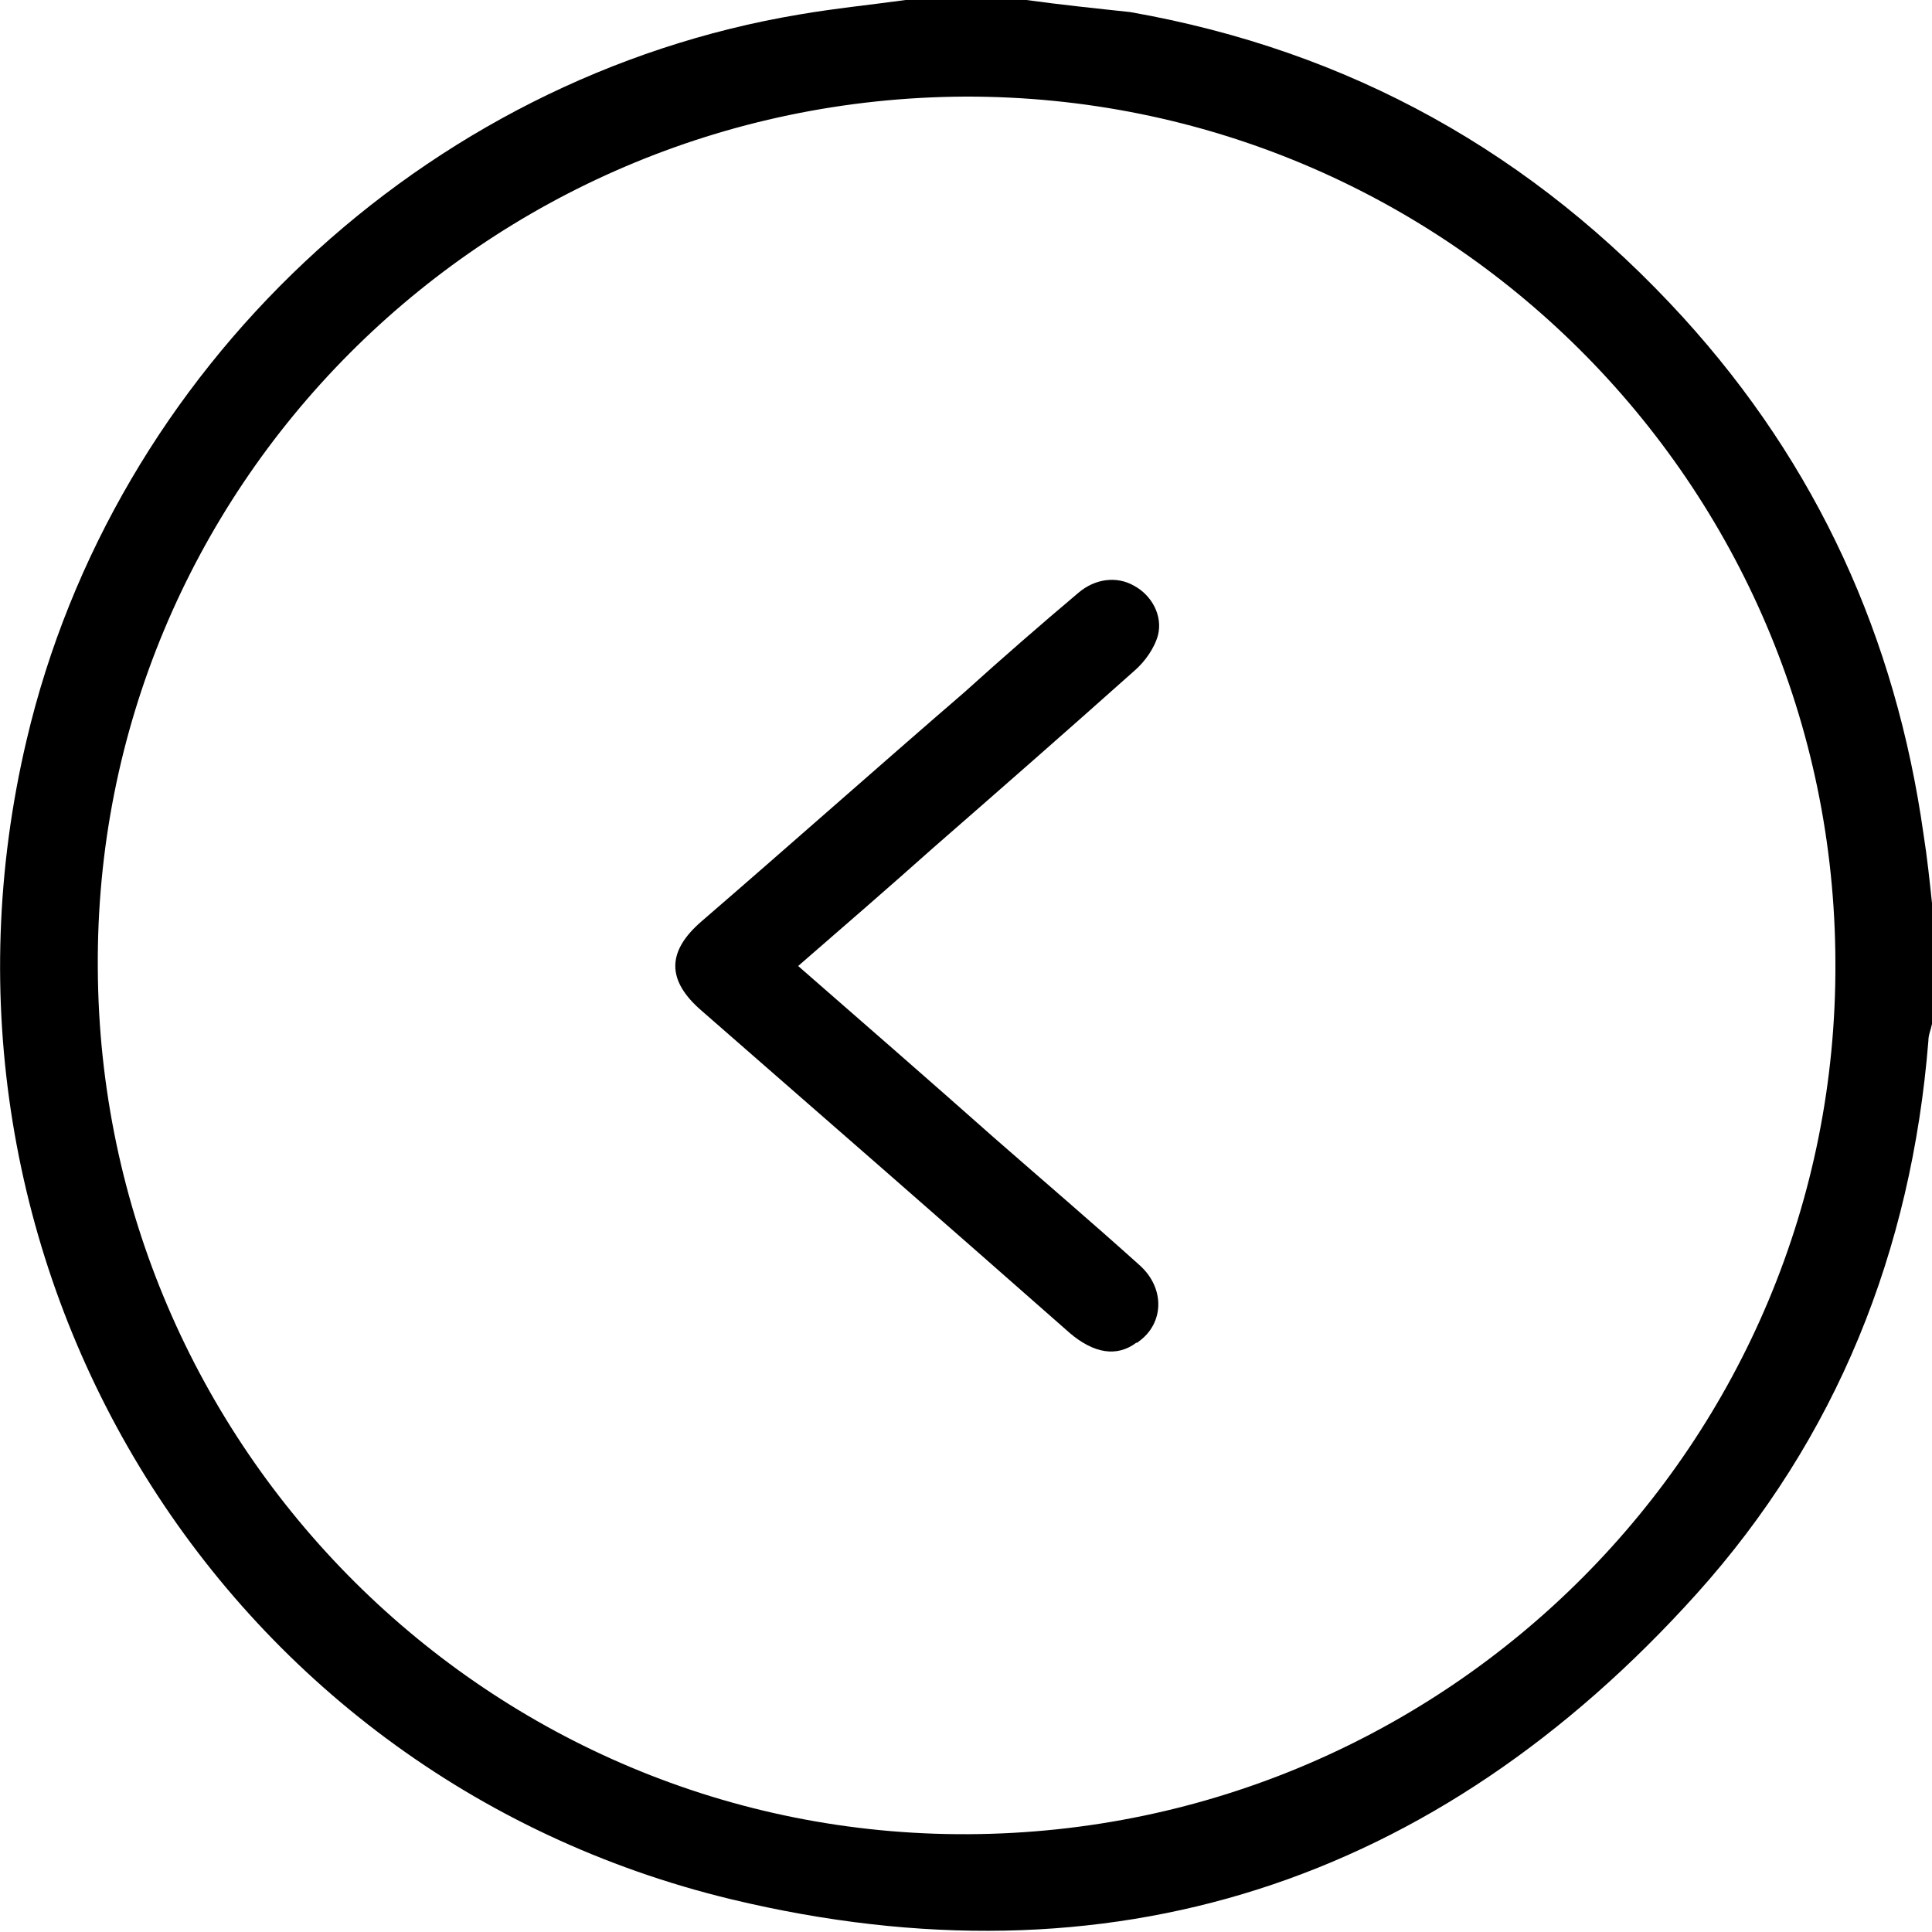 <?xml version="1.0" encoding="utf-8"?>
<!-- Generator: Adobe Illustrator 26.3.1, SVG Export Plug-In . SVG Version: 6.00 Build 0)  -->
<svg version="1.1" id="Layer_1" xmlns="http://www.w3.org/2000/svg" xmlns:xlink="http://www.w3.org/1999/xlink" x="0px" y="0px"
	 width="16px" height="16px" viewBox="0 0 16 16" style="enable-background:new 0 0 16 16;" xml:space="preserve">
<path d="M7.5,0C7.21,0.04,6.91,0.07,6.62,0.12c-3.11,0.52-5.68,2.94-6.4,6.01c-1.01,4.28,1.56,8.57,5.84,9.6
	c3.13,0.75,5.83-0.13,7.99-2.53c1.16-1.29,1.78-2.84,1.92-4.58c0-0.05,0.02-0.09,0.03-0.14c0-0.33,0-0.67,0-1
	c-0.02-0.19-0.04-0.38-0.07-0.57c-0.23-1.63-0.88-3.06-1.99-4.28C12.7,1.27,11.18,0.42,9.36,0.1C9.08,0.07,8.79,0.04,8.5,0
	C8.17,0,7.83,0,7.5,0z M7.99,0.8c3.97-0.01,7.2,3.2,7.21,7.17c0.02,3.97-3.2,7.2-7.18,7.22c-3.96,0.02-7.19-3.2-7.21-7.17
	C0.78,4.05,4,0.82,7.99,0.8z"/>
<path d="M9.44,10.48c-0.4-0.36-0.81-0.71-1.21-1.06C7.7,8.95,7.16,8.48,6.61,8c0.38-0.33,0.75-0.65,1.12-0.98
	C8.28,6.54,8.84,6.05,9.4,5.55c0.08-0.07,0.16-0.18,0.19-0.29c0.04-0.16-0.05-0.33-0.2-0.41C9.25,4.77,9.07,4.79,8.93,4.91
	C8.61,5.18,8.3,5.45,7.99,5.73C7.26,6.36,6.54,7,5.81,7.63c-0.29,0.25-0.29,0.49,0,0.74c1.02,0.89,2.04,1.78,3.05,2.67
	c0.2,0.17,0.39,0.2,0.55,0.08c0.01,0,0.01,0,0.02-0.01C9.64,10.96,9.65,10.67,9.44,10.48z"/>
</svg>
